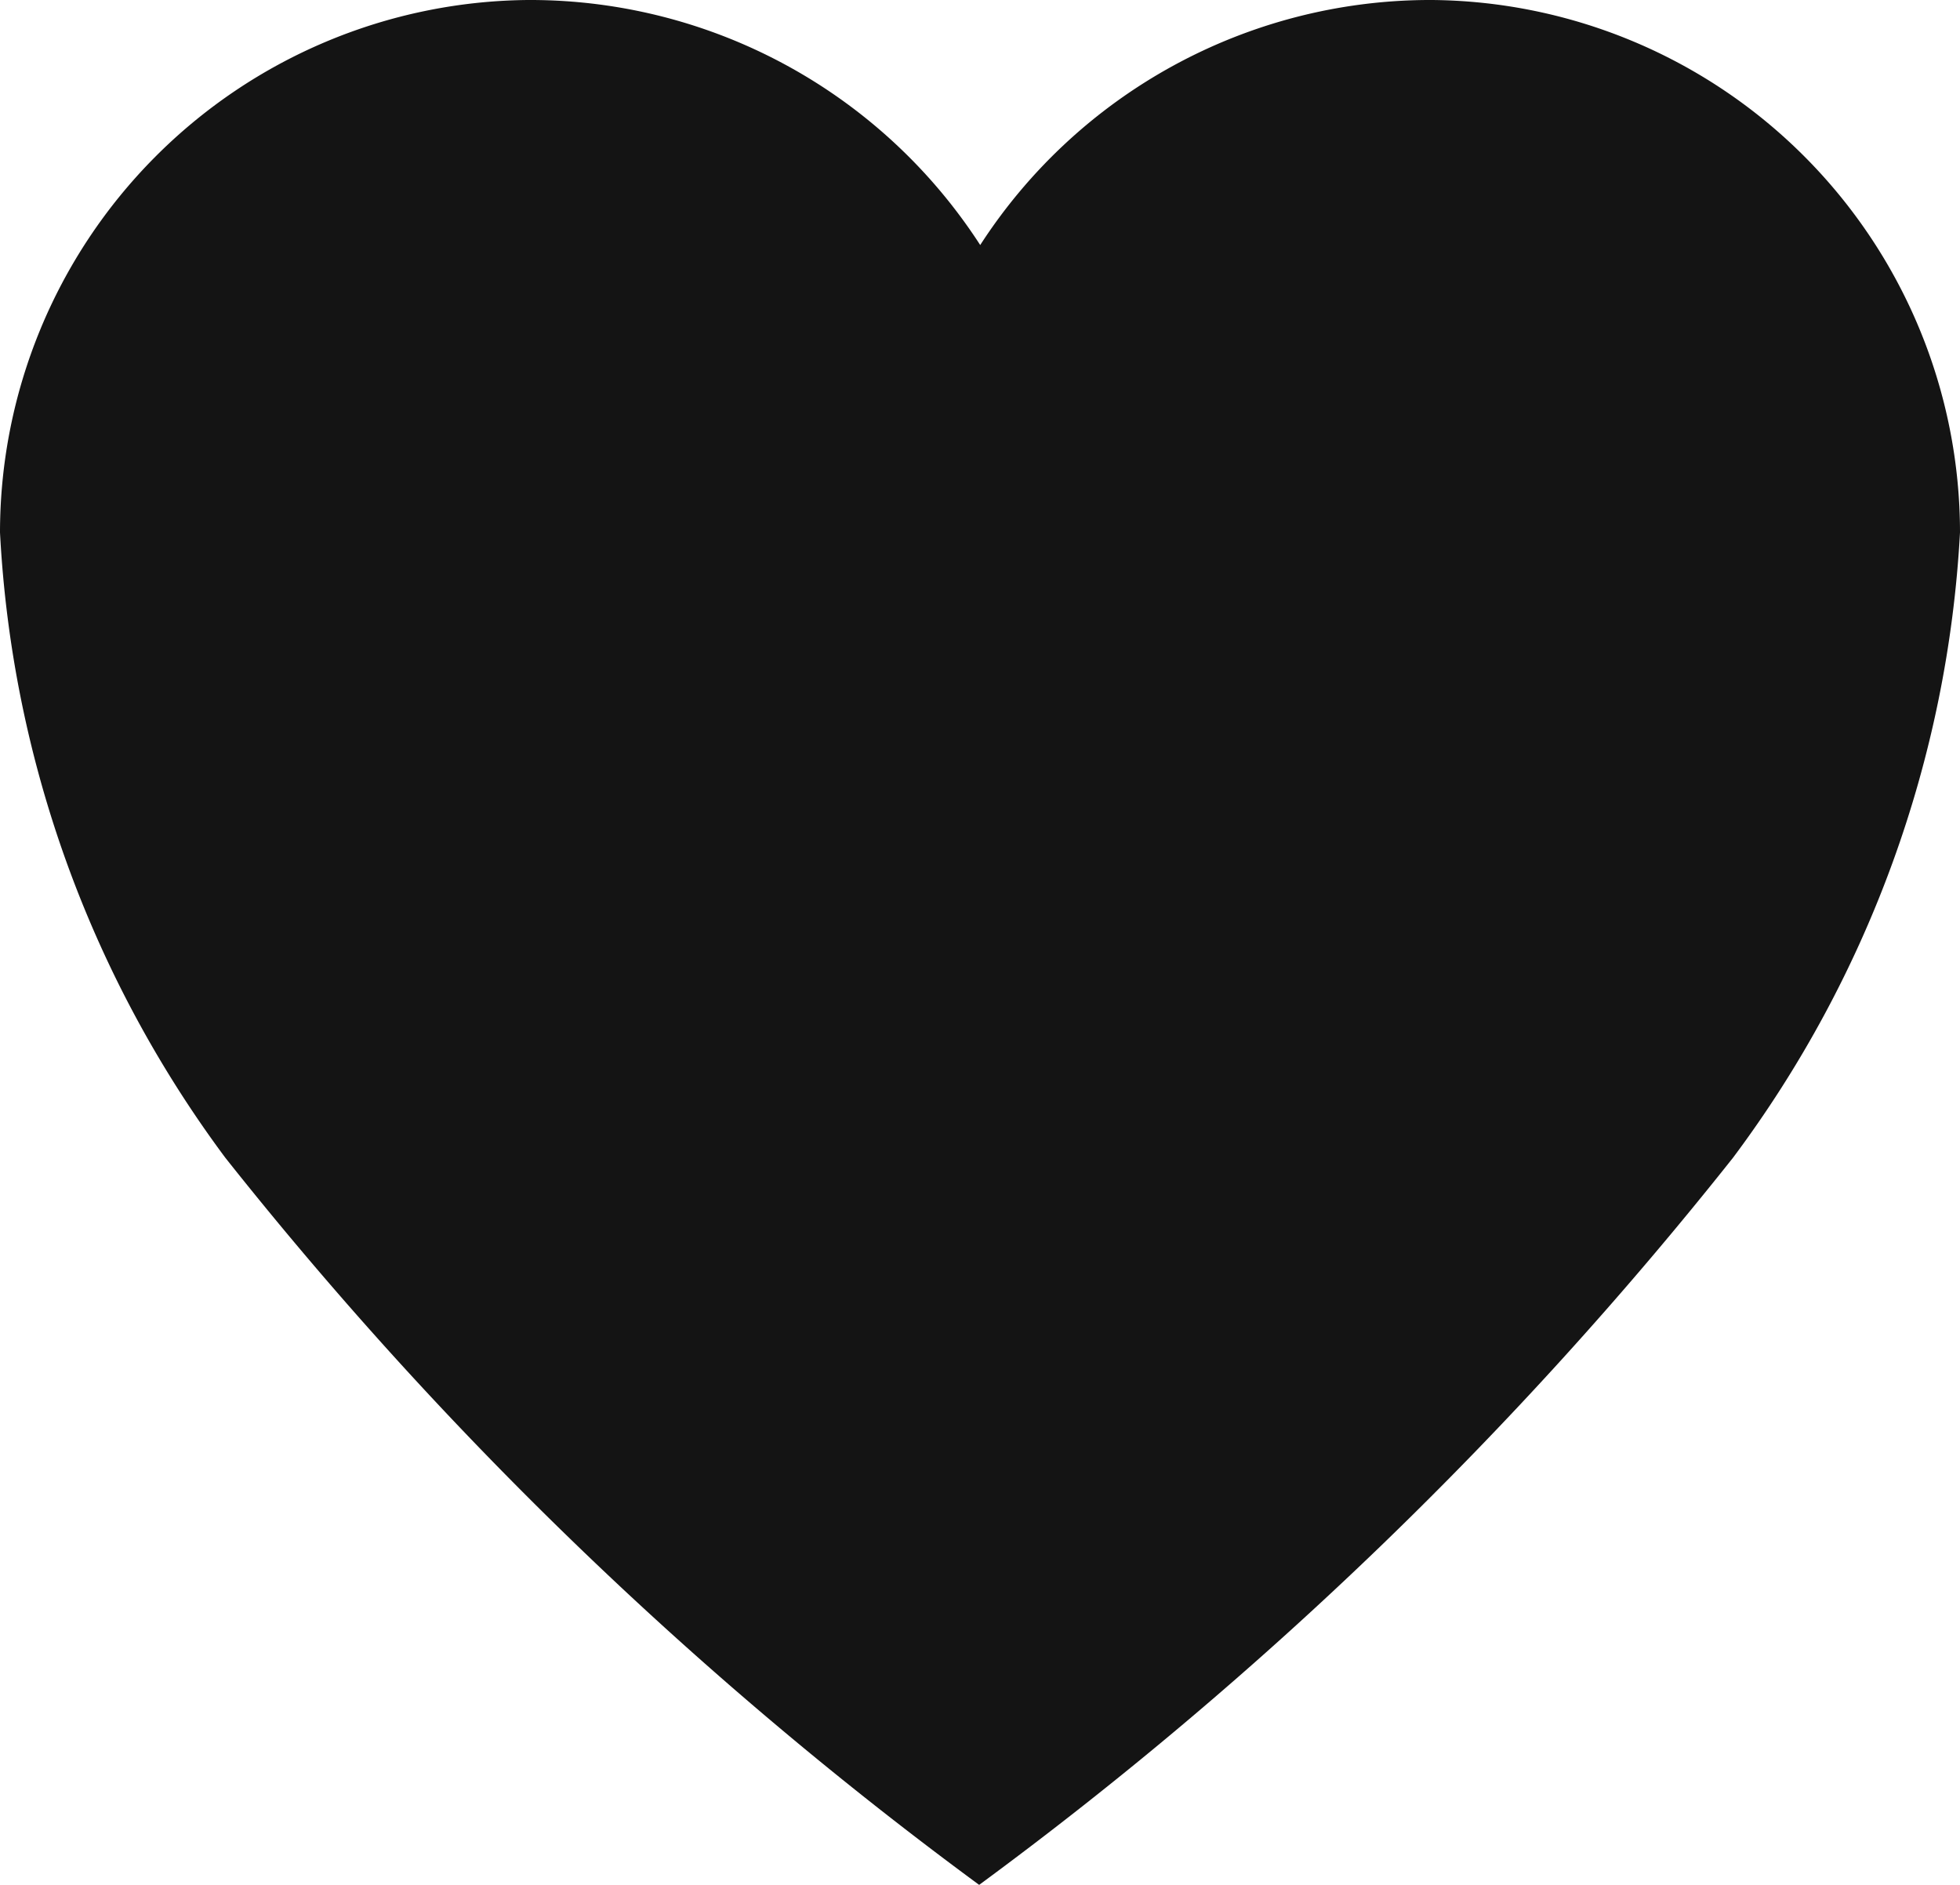 <svg xmlns="http://www.w3.org/2000/svg" width="9.36" height="9" viewBox="0 0 9.36 9">
  <path id="Icon_ionic-ios-heart" data-name="Icon ionic-ios-heart" d="M10.215,3.938h-.022a2.56,2.56,0,0,0-2.137,1.17,2.56,2.56,0,0,0-2.138-1.17H5.895A2.544,2.544,0,0,0,3.375,6.48,5.477,5.477,0,0,0,4.451,9.466a18.848,18.848,0,0,0,3.6,3.472,18.848,18.848,0,0,0,3.6-3.472A5.477,5.477,0,0,0,12.735,6.48,2.544,2.544,0,0,0,10.215,3.938Z" transform="translate(-3.375 -3.938)" fill="#141414"/>
</svg>
